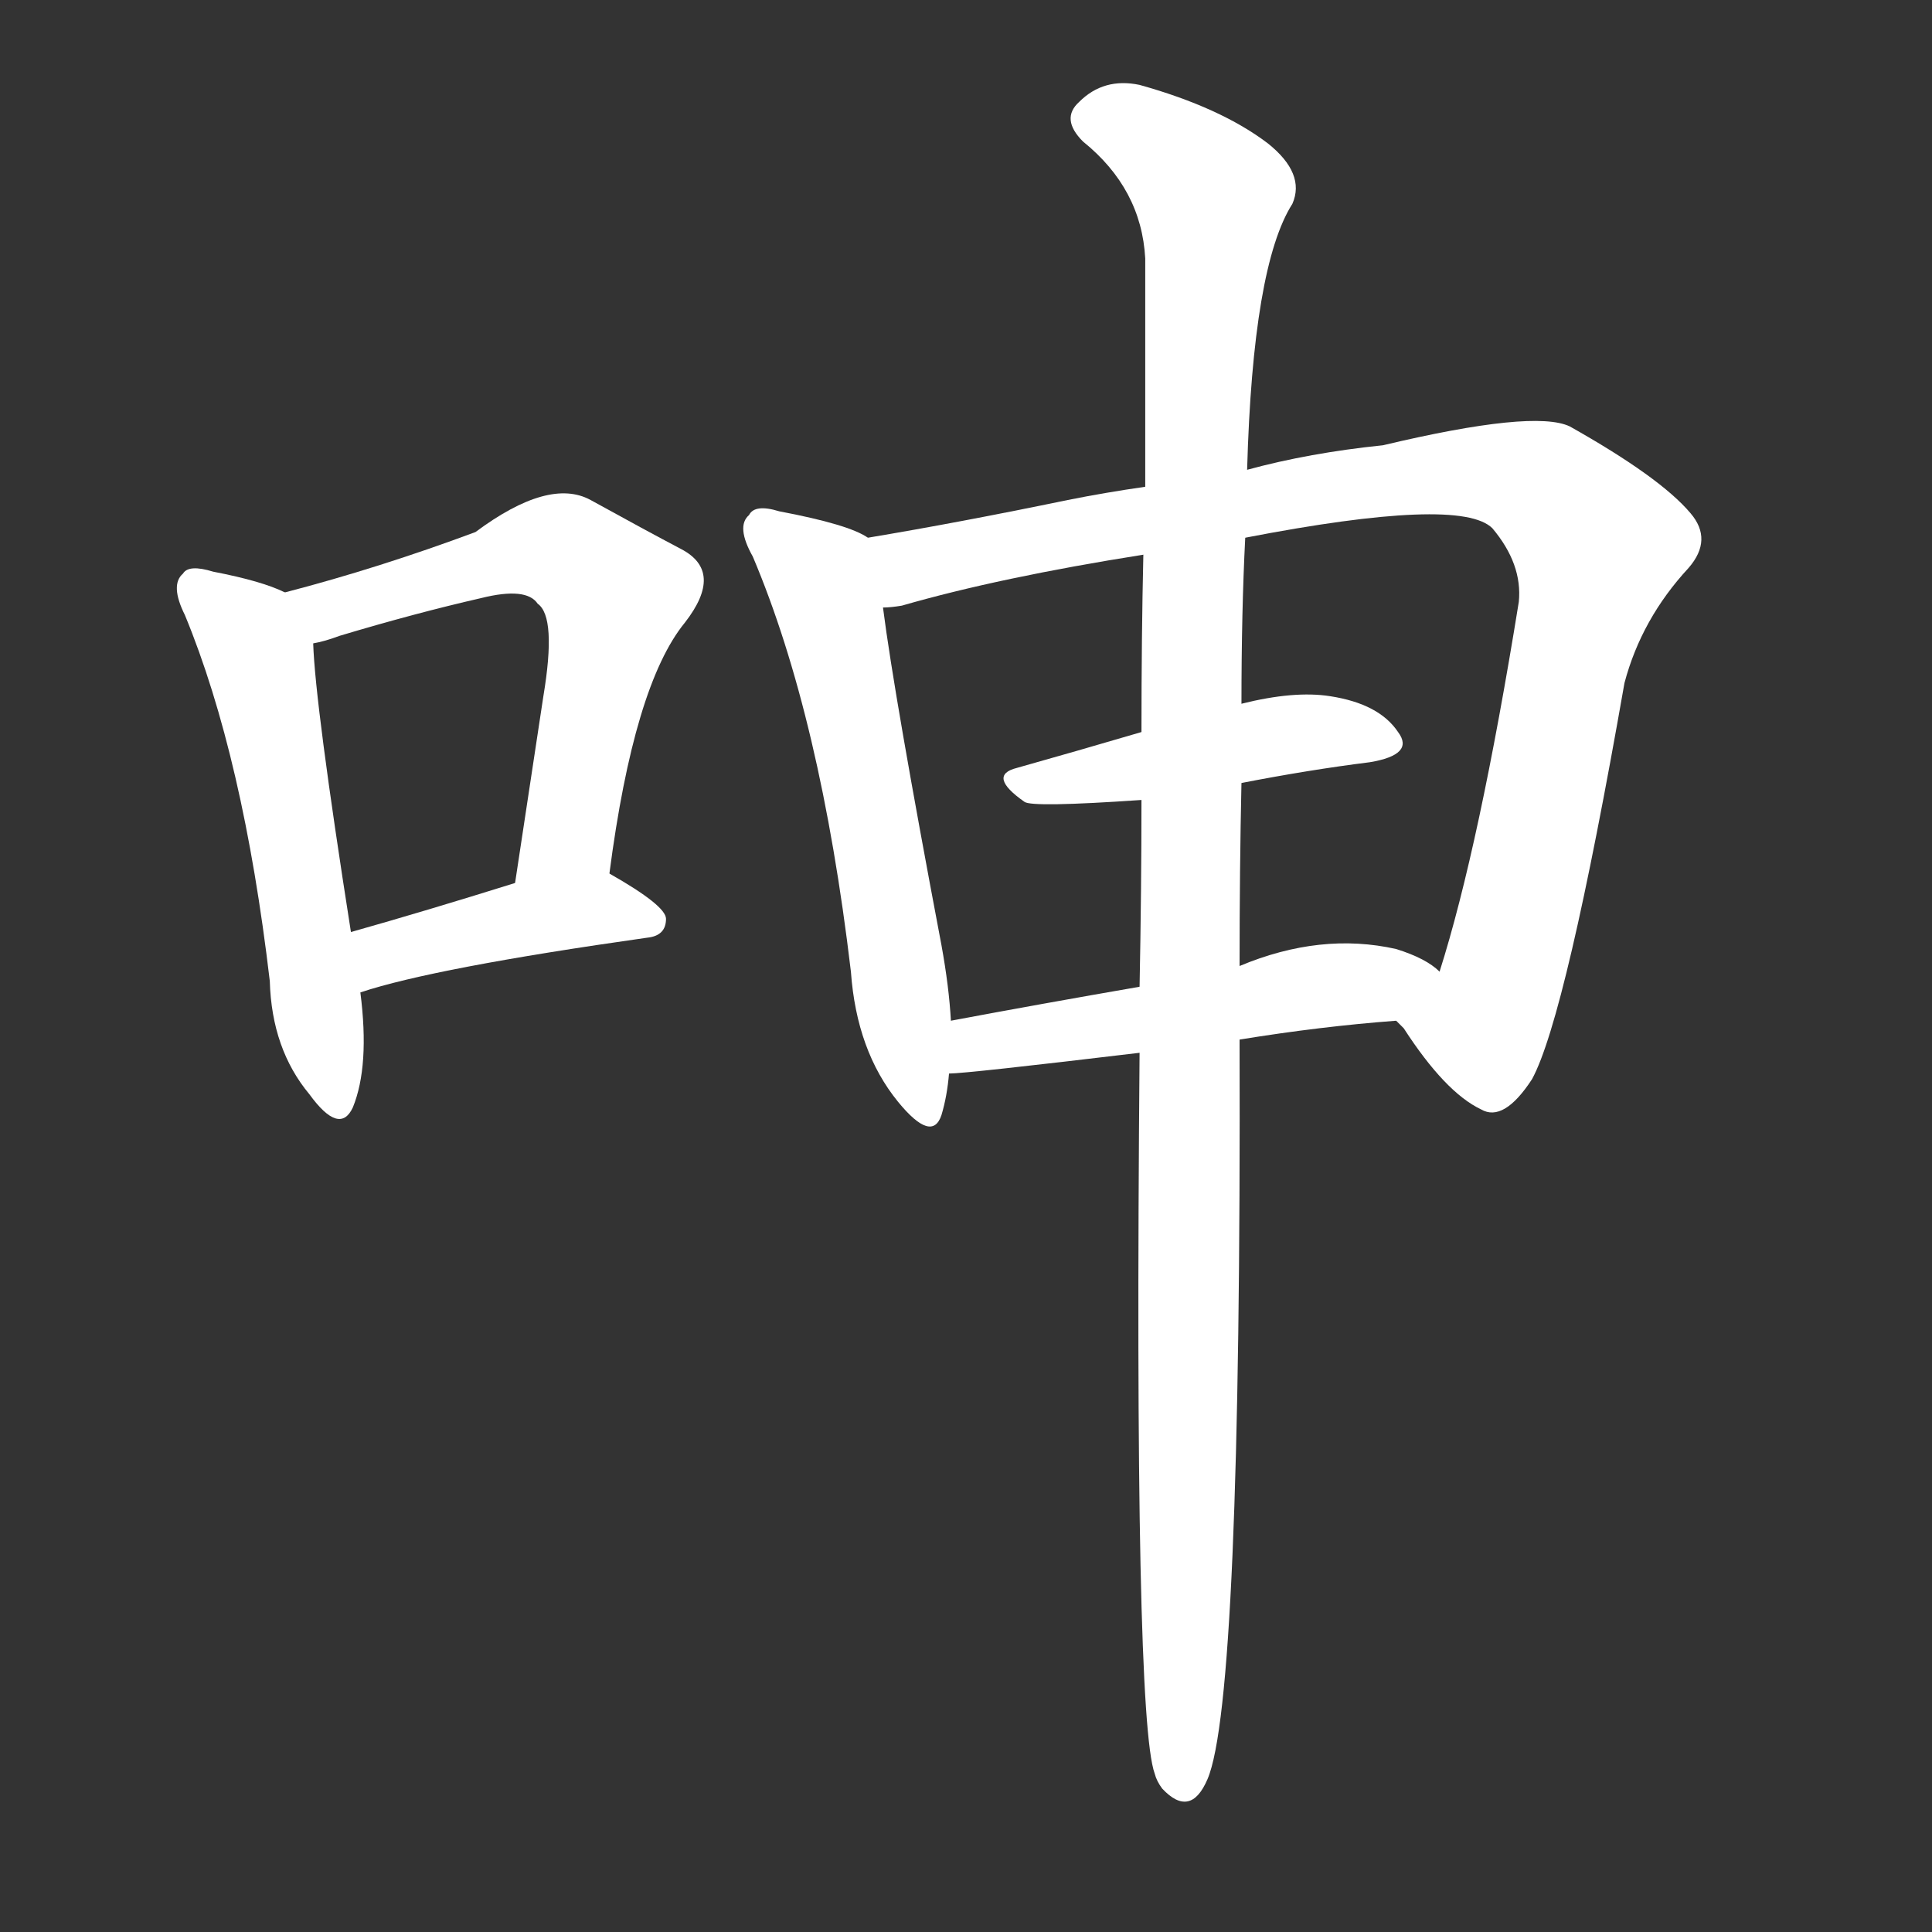 <svg version="1.1" viewBox="0 0 1024 1024" xmlns="http://www.w3.org/2000/svg">
  <rect x="0" y="0" width="1024" height="1024" fill="#333333" stroke="none"/>
  <g transform="scale(1, -1) translate(0, -900)">
    <style type="text/css">
        .stroke1 {fill: #FFFFFF;}
        .stroke2 {fill: #FFFFFF;}
        .stroke3 {fill: #FFFFFF;}
        .stroke4 {fill: #FFFFFF;}
        .stroke5 {fill: #FFFFFF;}
        .stroke6 {fill: #FFFFFF;}
        .stroke7 {fill: #FFFFFF;}
        .stroke8 {fill: #FFFFFF;}
        .stroke9 {fill: #FFFFFF;}
        .stroke10 {fill: #FFFFFF;}
        .stroke11 {fill: #FFFFFF;}
        .stroke12 {fill: #FFFFFF;}
        .stroke13 {fill: #FFFFFF;}
        .stroke14 {fill: #FFFFFF;}
        .stroke15 {fill: #FFFFFF;}
        .stroke16 {fill: #FFFFFF;}
        .stroke17 {fill: #FFFFFF;}
        .stroke18 {fill: #FFFFFF;}
        .stroke19 {fill: #FFFFFF;}
        .stroke20 {fill: #FFFFFF;}
        text {
            font-family: Helvetica;
            font-size: 50px;
            fill: #FFFFFF;}
            paint-order: stroke;
            stroke: #000000;
            stroke-width: 4px;
            stroke-linecap: butt;
            stroke-linejoin: miter;
            font-weight: 800;
        }
    </style>

    <path d="M 151 586 Q 139 592 113 597 Q 100 601 97 596 Q 90 590 98 574 Q 129 499 143 380 Q 144 344 164 320 Q 180 298 187 313 Q 196 335 191 374 L 186 406 Q 167 527 166 559 C 165 580 165 580 151 586 Z" class="stroke1"/>
    <path d="M 323 437 Q 336 537 363 570 Q 384 597 361 609 Q 342 619 313 635 Q 291 647 252 618 Q 201 599 151 586 C 122 578 137 551 166 559 Q 172 560 180 563 Q 220 575 255 583 Q 279 589 285 580 Q 295 573 288 531 Q 281 485 273 432 C 269 402 319 407 323 437 Z" class="stroke2"/>
    <path d="M 191 374 Q 230 387 343 403 Q 353 404 353 413 Q 353 420 323 437 C 311 444 302 441 273 432 Q 225 417 186 406 C 157 398 162 365 191 374 Z" class="stroke3"/>
    <path d="M 460 615 Q 450 622 413 629 Q 400 633 397 627 Q 390 621 399 605 Q 435 520 451 385 Q 454 343 476 316 Q 494 294 499 309 Q 502 319 503 331 L 504 359 Q 503 377 499 399 Q 474 531 468 578 C 464 608 463 613 460 615 Z" class="stroke4"/>
    <path d="M 740 359 Q 741 358 744 355 Q 766 321 785 312 Q 797 305 812 328 Q 830 361 861 538 Q 870 572 895 599 Q 908 614 896 628 Q 880 647 832 674 Q 813 683 733 664 Q 694 660 661 651 L 607 642 Q 586 639 566 635 Q 508 623 460 615 C 430 610 439 572 468 578 Q 472 578 478 579 Q 530 594 606 606 L 660 615 Q 774 637 791 620 Q 807 601 805 581 Q 784 451 763 385 C 754 356 729 373 740 359 Z" class="stroke5"/>
    <path d="M 658 485 Q 694 492 726 496 Q 750 500 741 512 Q 731 527 705 531 Q 686 534 658 527 L 605 512 Q 571 502 539 493 Q 523 489 543 475 Q 547 472 605 476 L 658 485 Z" class="stroke6"/>
    <path d="M 503 331 Q 512 331 604 342 L 657 349 Q 700 356 740 359 C 770 361 787 367 763 385 Q 756 392 740 397 Q 700 406 657 388 L 604 377 Q 552 368 504 359 C 475 353 473 329 503 331 Z" class="stroke7"/>
    <path d="M 604 342 Q 601 -10 612 -40 Q 613 -44 616 -48 Q 631 -64 640 -43 Q 658 -1 657 349 L 657 388 Q 657 440 658 485 L 658 527 Q 658 576 660 615 L 661 651 Q 664 759 685 792 Q 692 808 672 824 Q 647 843 604 855 Q 585 859 572 846 Q 562 837 574 825 Q 605 800 607 763 Q 607 714 607 642 L 606 606 Q 605 563 605 512 L 605 476 Q 605 428 604 377 L 604 342 Z" class="stroke8"/>
</g></svg>